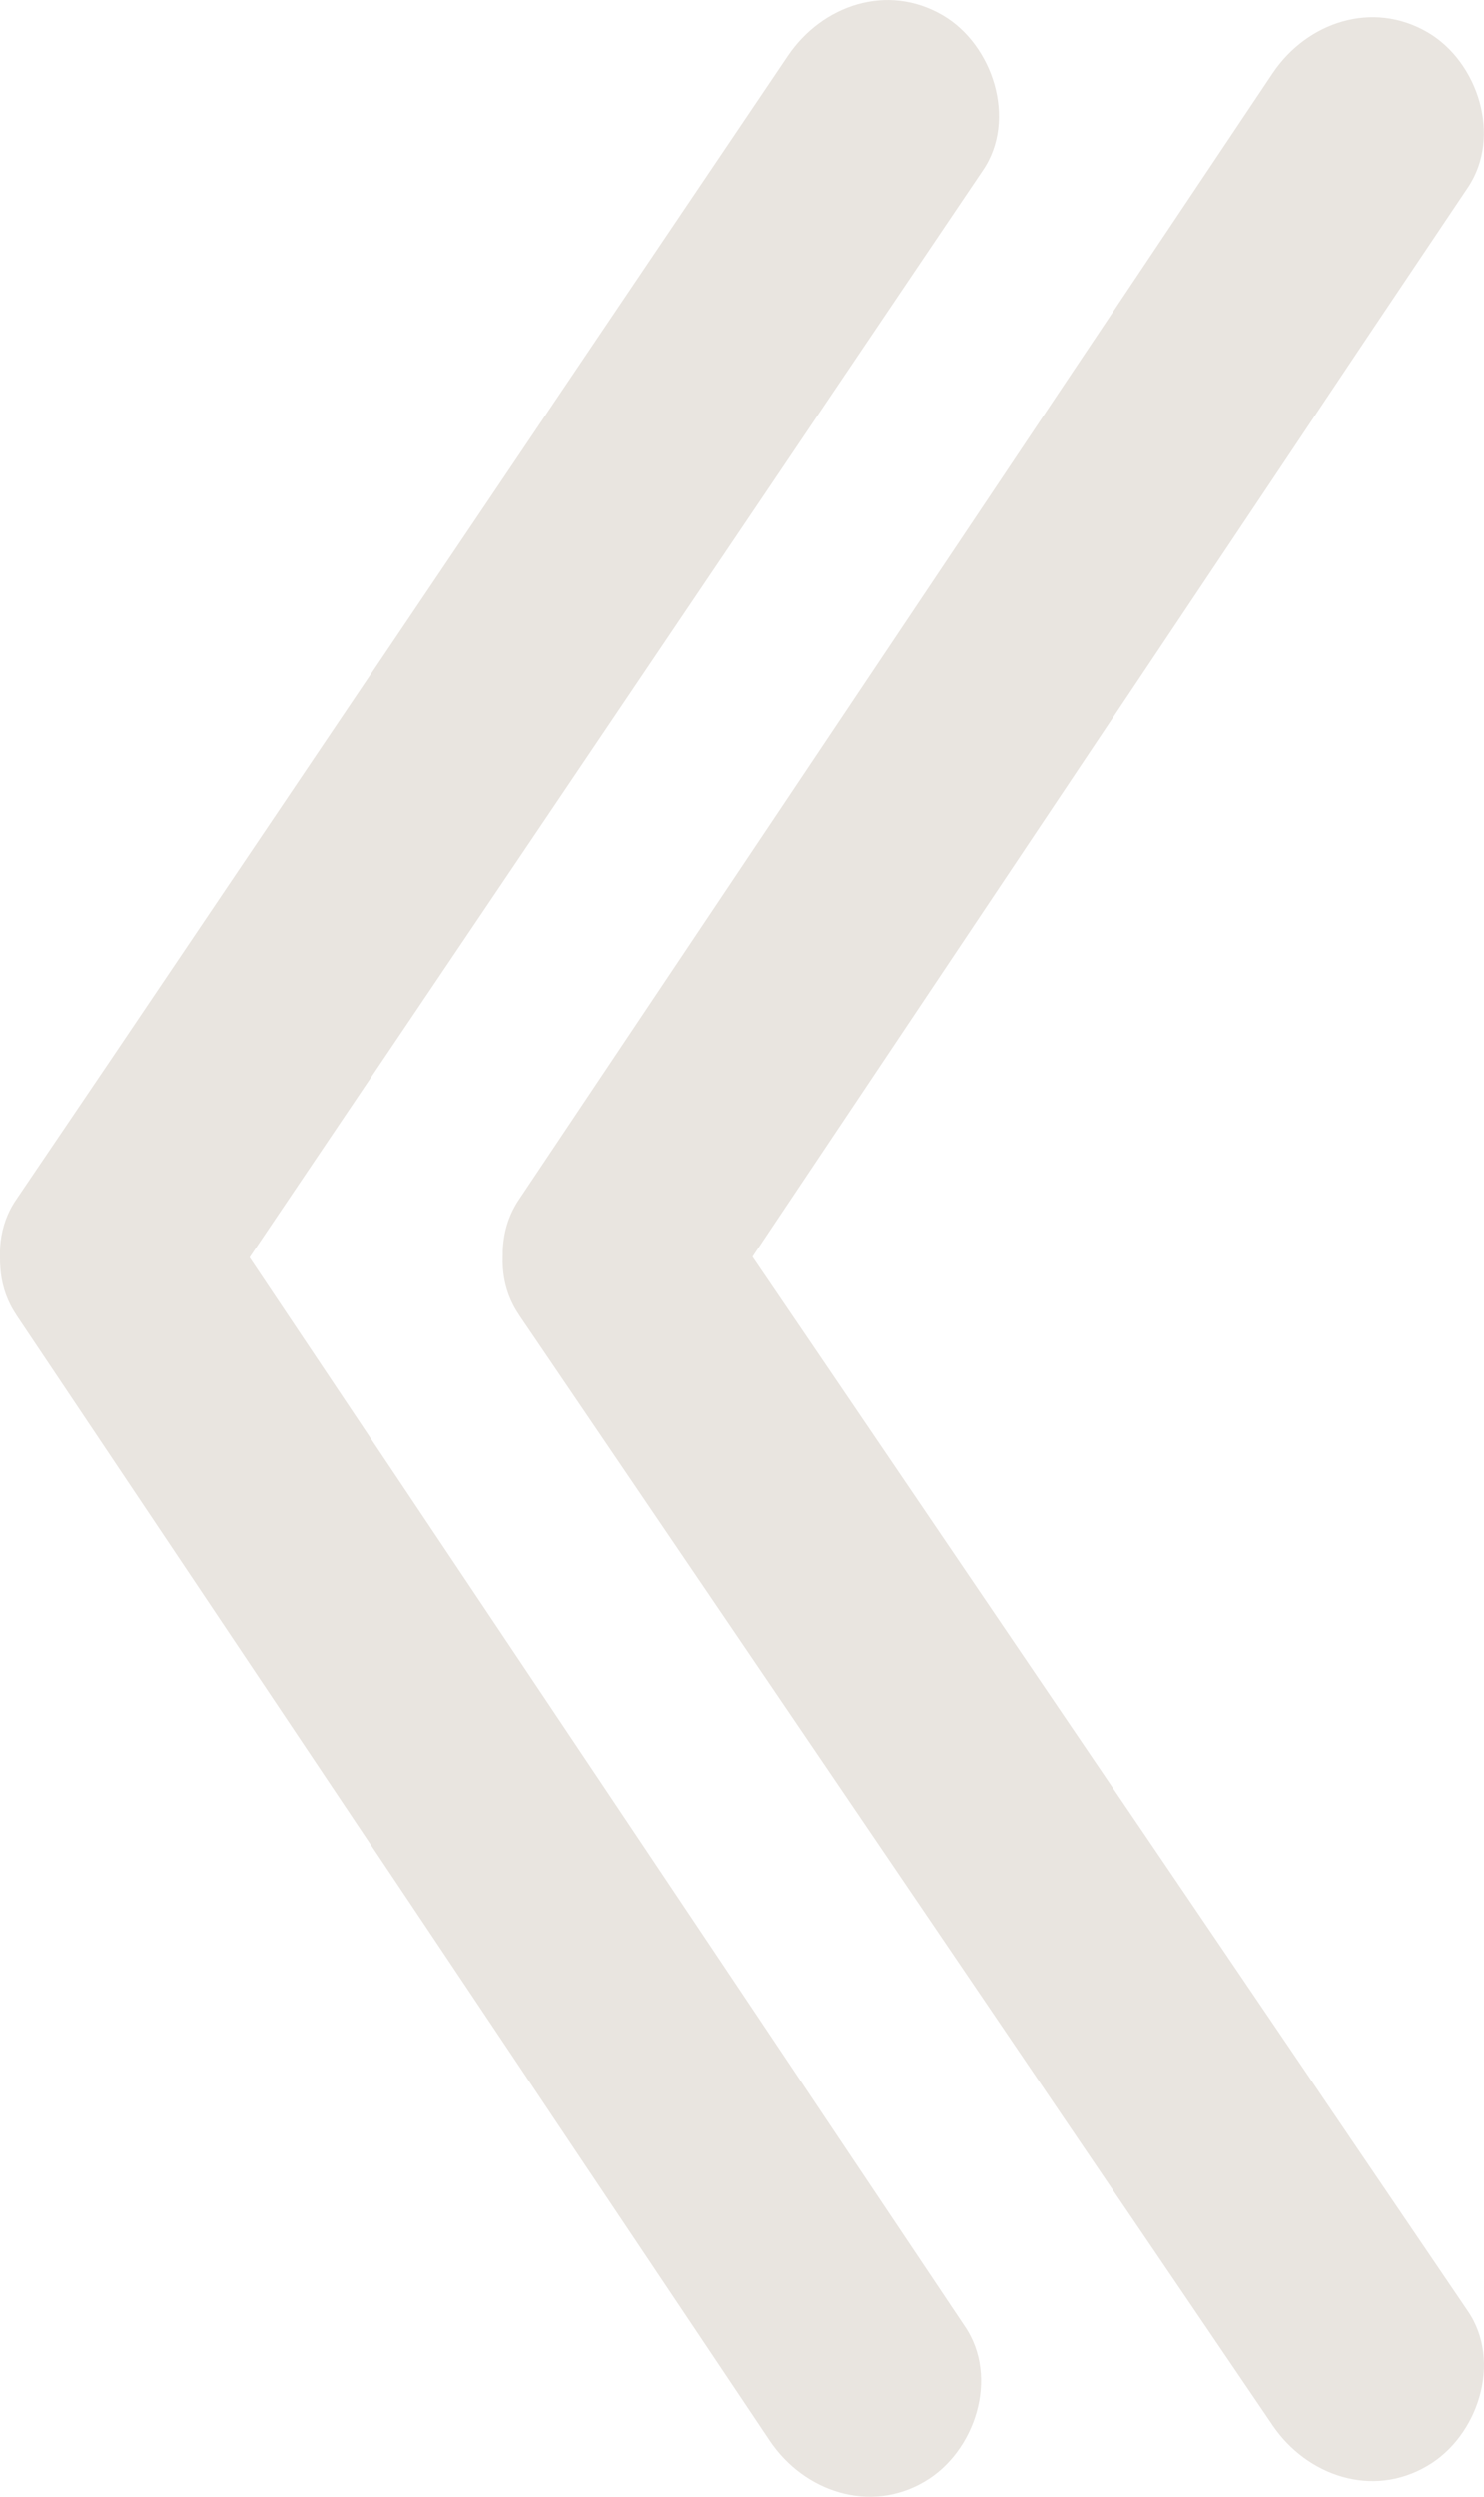 <svg xmlns="http://www.w3.org/2000/svg" viewBox="0 0 147.59 248.19"><defs><style>.cls-1{fill:#231f20;}.cls-2{fill:#e9e5e0;}</style></defs><title>skip-backward</title><g id="Layer_2" data-name="Layer 2"><g id="Layer_1-2" data-name="Layer 1"><line class="cls-1" x1="11.29" y1="124.96" x2="86.29" y2="236.97"/><path class="cls-2" d="M1.58,130.64l65.58,97.94,9.42,14.07c3.38,5,9.92,7.24,15.39,4,5-2.93,7.43-10.32,4-15.39L30.43,133.36,21,119.28c-3.38-5-9.92-7.24-15.39-4-5,2.93-7.43,10.32-4,15.39Z"/><line class="cls-1" x1="11.29" y1="124.96" x2="88.05" y2="11.23"/><path class="cls-2" d="M21,130.64,88.37,30.82l9.39-13.91c3.4-5,1-12.47-4-15.39-5.54-3.24-12-1-15.39,4L11,105.37,1.58,119.28c-3.4,5-1,12.47,4,15.39,5.54,3.24,12,1,15.39-4Z"/><line class="cls-1" x1="61.29" y1="124.96" x2="136.29" y2="235.41"/><path class="cls-2" d="M51.58,130.64l65.79,96.89,9.21,13.56c3.41,5,9.9,7.25,15.39,4,5-2.91,7.47-10.34,4-15.39L80.22,132.84,71,119.28c-3.41-5-9.9-7.25-15.39-4-5,2.91-7.47,10.34-4,15.39Z"/><line class="cls-1" x1="61.29" y1="124.96" x2="136.29" y2="12.93"/><path class="cls-2" d="M71,130.64l65.58-98L146,18.61c3.38-5.05,1-12.46-4-15.39-5.52-3.23-12-1-15.39,4L61,105.21l-9.42,14.07c-3.38,5.05-1,12.46,4,15.39,5.52,3.23,12,1,15.39-4Z"/></g></g></svg>